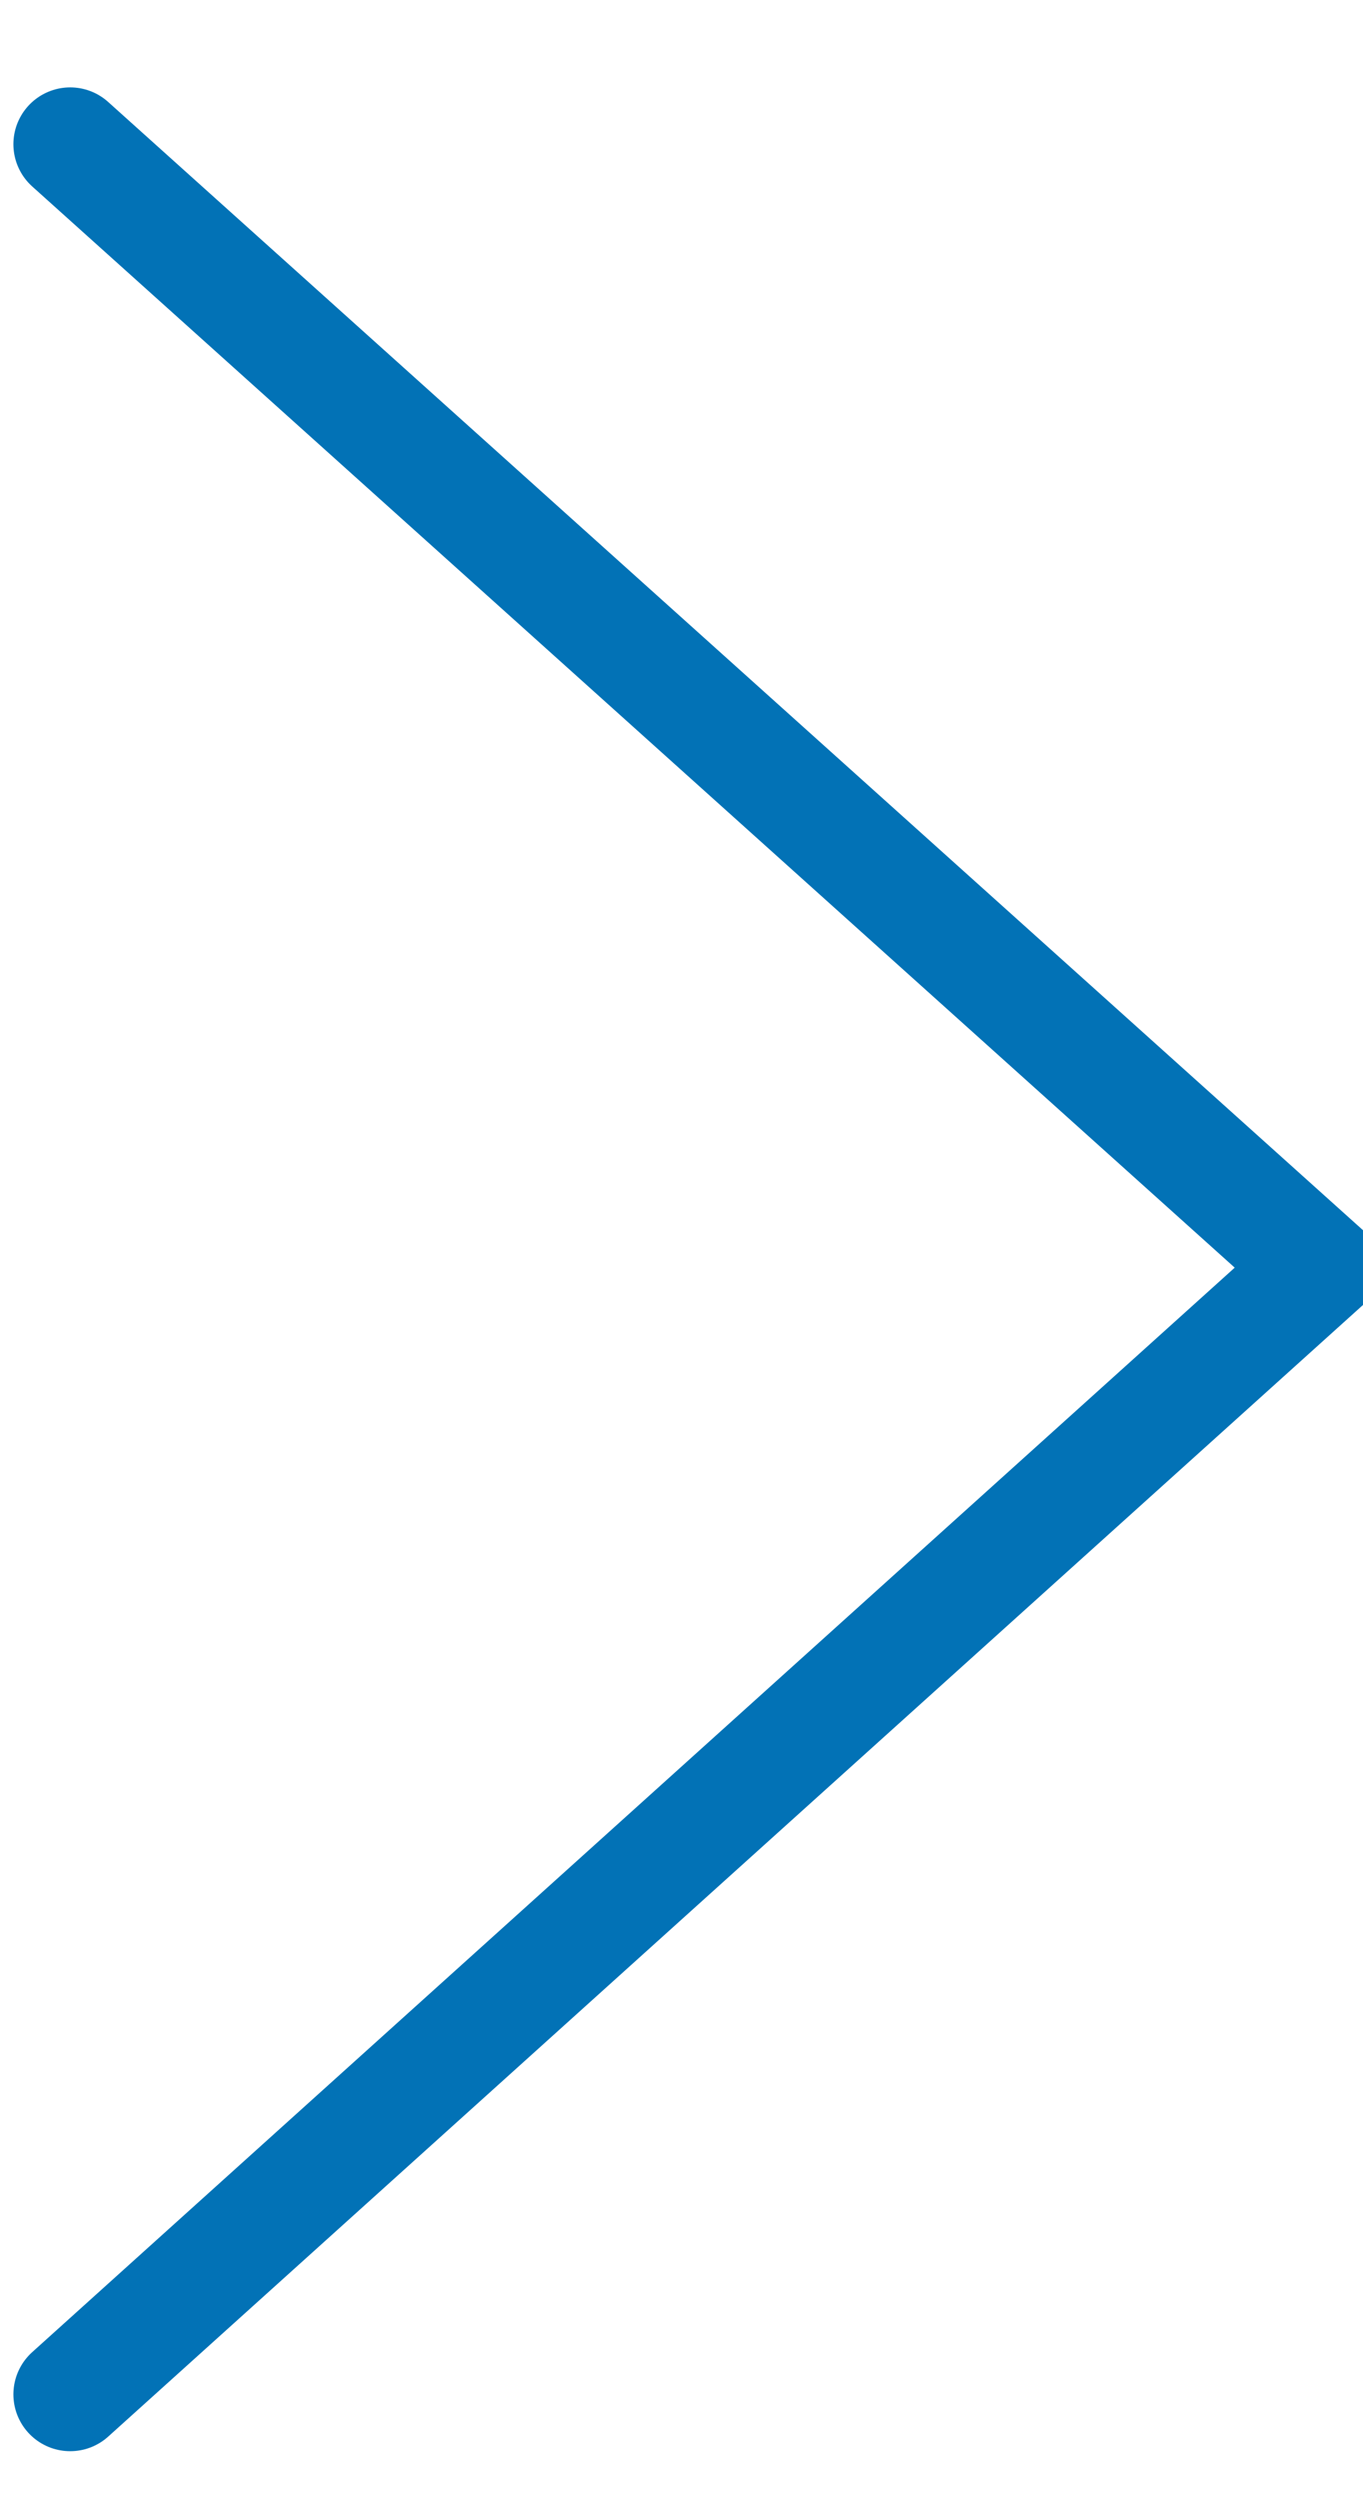 <?xml version="1.0" encoding="UTF-8" standalone="no"?>
<svg width="12px" height="22px" viewBox="0 0 12 22" version="1.1" xmlns="http://www.w3.org/2000/svg" xmlns:xlink="http://www.w3.org/1999/xlink">
    <!-- Generator: sketchtool 42 (36781) - http://www.bohemiancoding.com/sketch -->
    <title>200FD994-2FC9-4B42-BDAF-4AC59DB1966F</title>
    <desc>Created with sketchtool.</desc>
    <defs></defs>
    <g id="Manage-lines" stroke="none" stroke-width="1" fill="none" fill-rule="evenodd" stroke-linecap="round">
        <g id="xm-manage-lines_LinesToActivate" transform="translate(-967, -521)" stroke="#0272B6">
            <g id="Dino" transform="translate(20, 463.169)">
                <polyline id="icon/24/ic_arrow_black_24" transform="translate(953.118, 69) rotate(-180) translate(-953.118, -69) " points="958.618 59.1 947.618 69.015 958.618 78.9"></polyline>
            </g>
        </g>
    </g>
</svg>